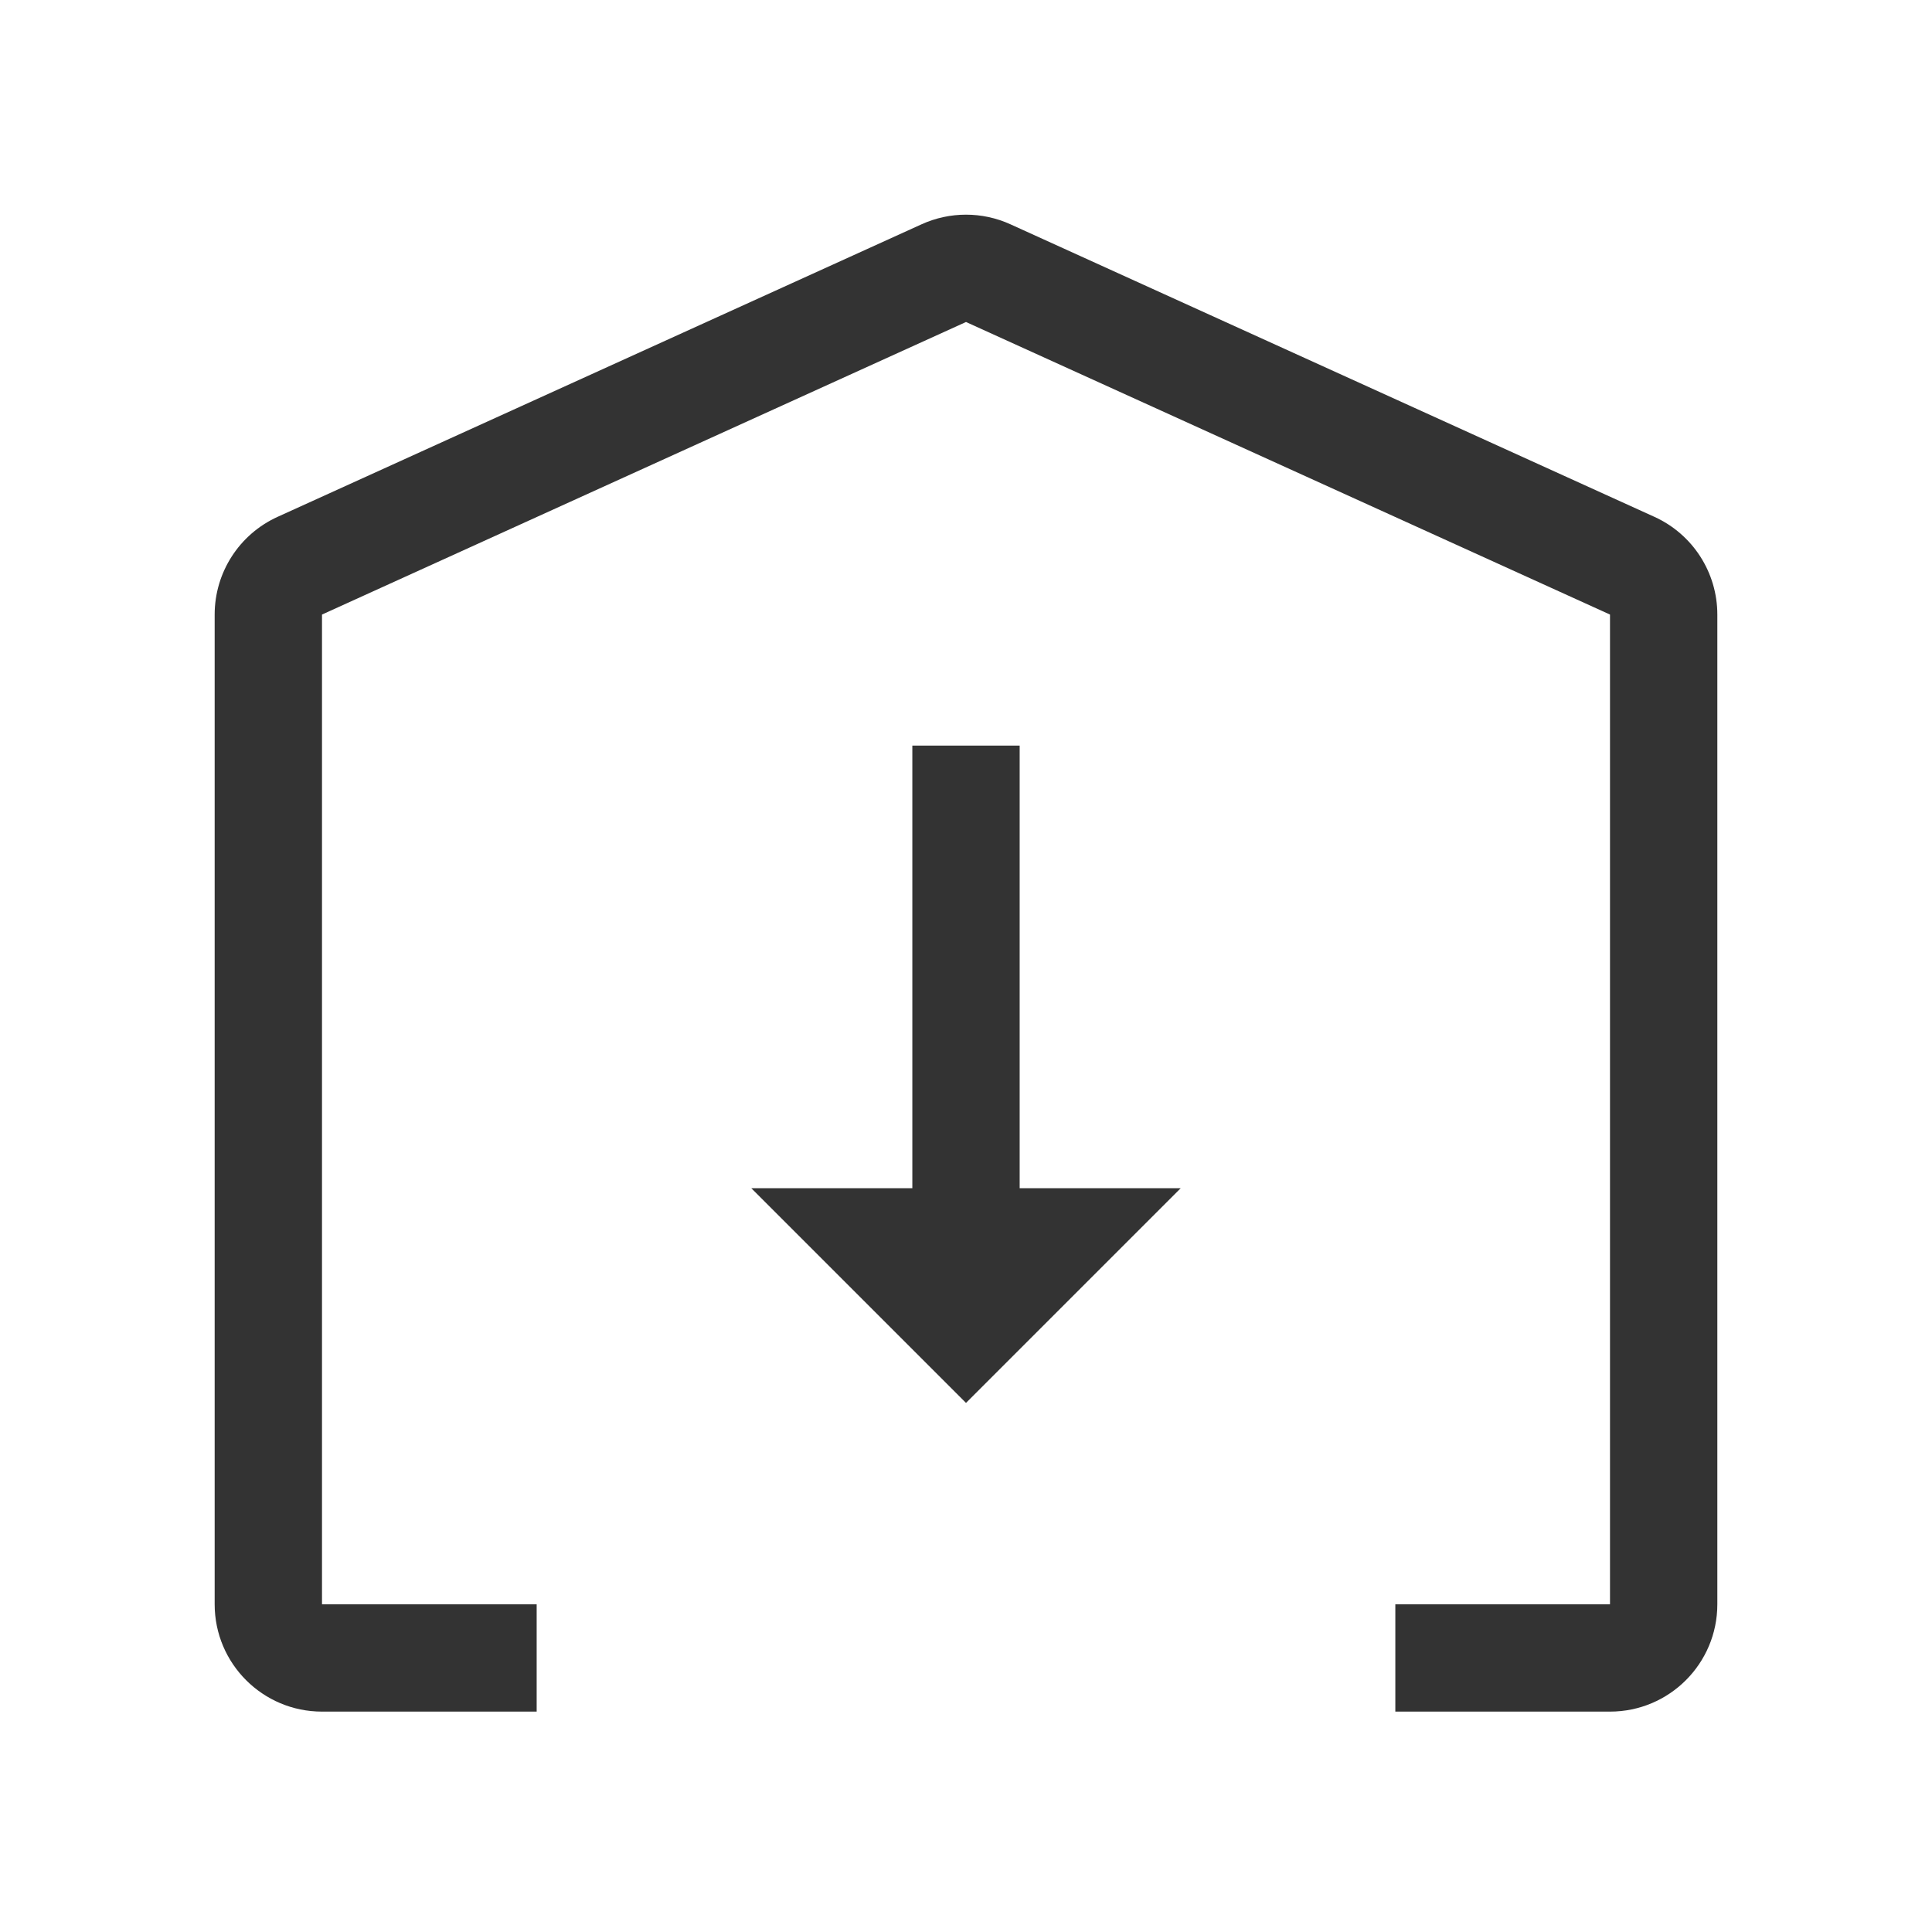 <?xml version="1.0" encoding="UTF-8"?>
<svg width="1000px" height="1000px" viewBox="0 0 1000 1000" version="1.1" xmlns="http://www.w3.org/2000/svg" xmlns:xlink="http://www.w3.org/1999/xlink">
    <!-- Generator: sketchtool 52.4 (67378) - http://www.bohemiancoding.com/sketch -->
    <title>stock-in-o</title>
    <desc>Created with sketchtool.</desc>
    <g id="新版图标" stroke="none" stroke-width="1" fill="none" fill-rule="evenodd">
        <g id="stock-in-o" fill="#333333" fill-rule="nonzero">
            <g id="直角-商品出库">
                <path d="M166.667,318.096 L166.667,830.371 L833.333,830.371 L833.333,318.096 L500,166.667 L166.667,318.096 Z M722.222,885.927 L722.222,830.371 L277.778,830.371 L277.778,885.927 L166.667,885.927 C135.984,885.927 111.111,861.054 111.111,830.371 L111.111,318.096 C111.111,296.306 123.85,276.528 143.688,267.515 L477.022,116.086 C491.623,109.453 508.377,109.453 522.978,116.086 L856.312,267.515 C876.15,276.528 888.889,296.306 888.889,318.096 L888.889,830.371 C888.889,861.054 864.016,885.927 833.333,885.927 L722.222,885.927 Z M472.222,385.927 L527.778,385.927 L527.778,663.705 L472.222,663.705 L472.222,385.927 Z M500,726.134 L388.889,615.023 L611.111,615.023" id="直角-商品出库－线"></path>
            </g>
        </g>
    </g>
</svg>